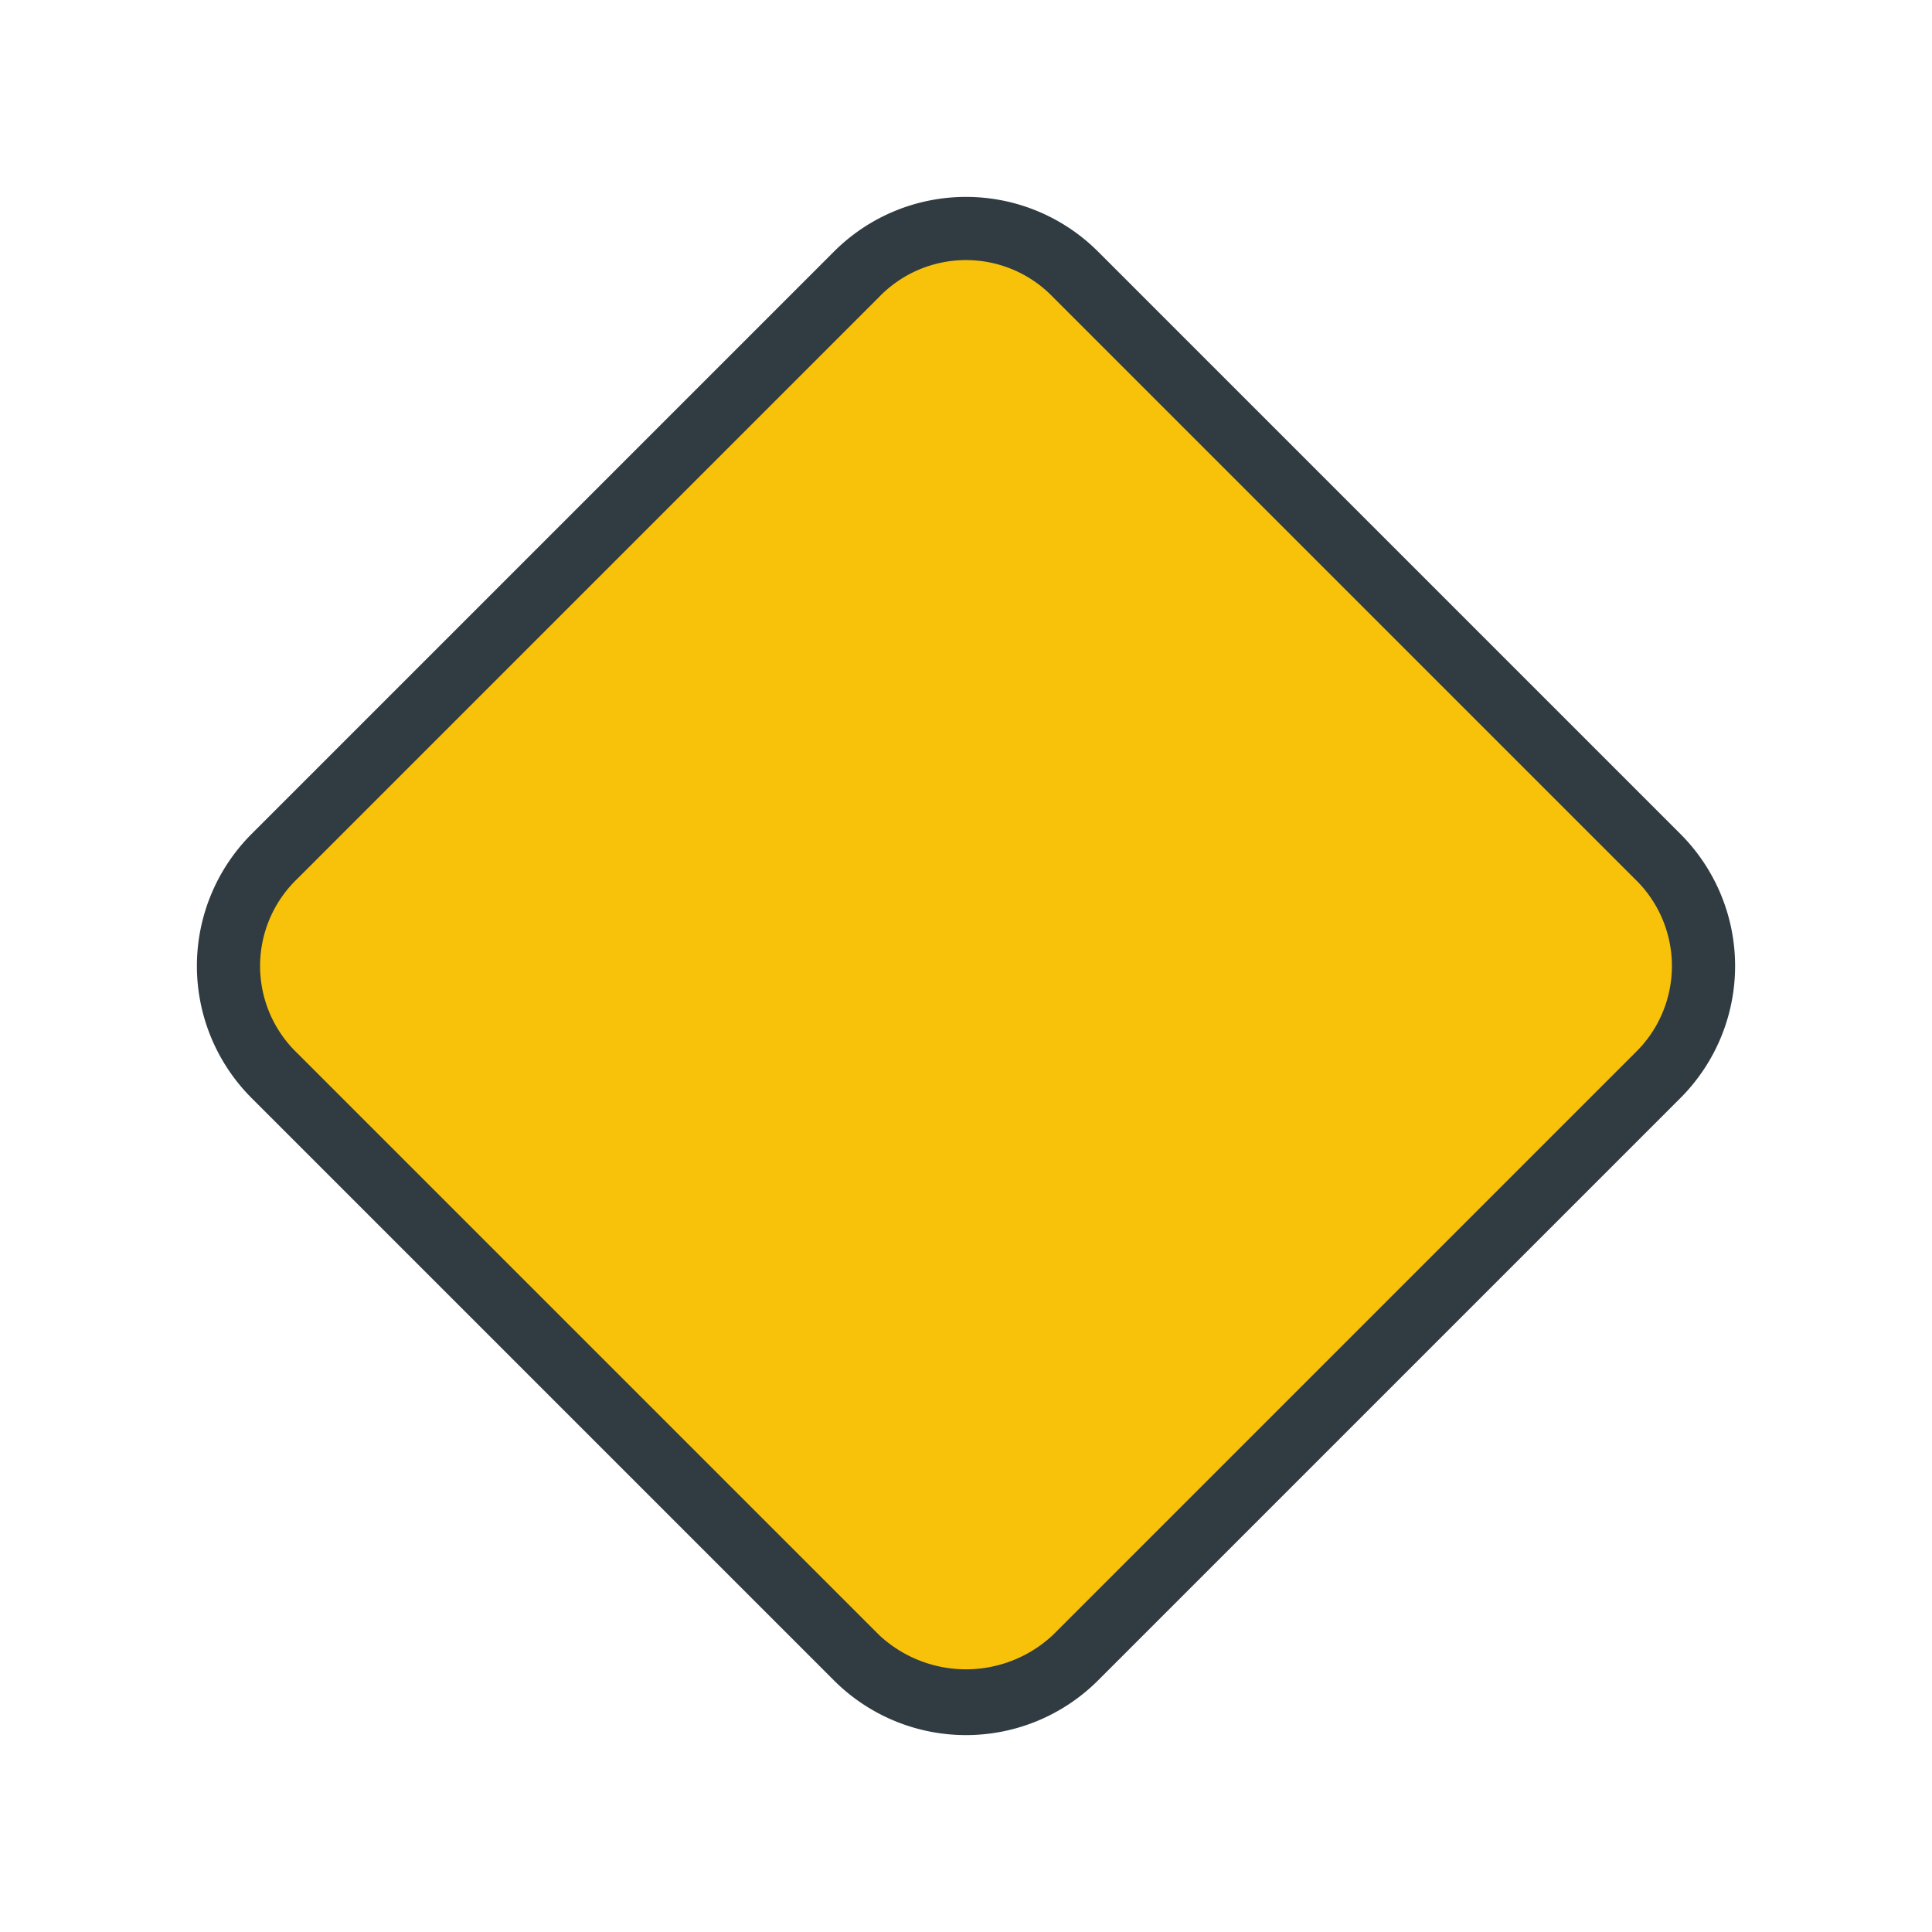 <svg id="Layer_1" data-name="Layer 1" xmlns="http://www.w3.org/2000/svg" viewBox="0 0 48 48"><defs><style>.cls-1{fill:#303c42;}.cls-2{fill:#f9c20a;}</style></defs><title>junction4</title><path class="cls-1" d="M41.75,20.72,27.28,6.25a4.64,4.64,0,0,0-6.56,0L6.25,20.72a4.64,4.64,0,0,0,0,6.56L20.72,41.75a4.64,4.64,0,0,0,6.56,0L41.75,27.28a4.64,4.64,0,0,0,0-6.56Z"/><path class="cls-2" d="M40.62,26.16,26.16,40.62a3.16,3.16,0,0,1-4.32,0L7.38,26.16a3,3,0,0,1,0-4.32L21.84,7.38a3,3,0,0,1,4.32,0L40.62,21.84a3,3,0,0,1,0,4.32Z"/></svg>